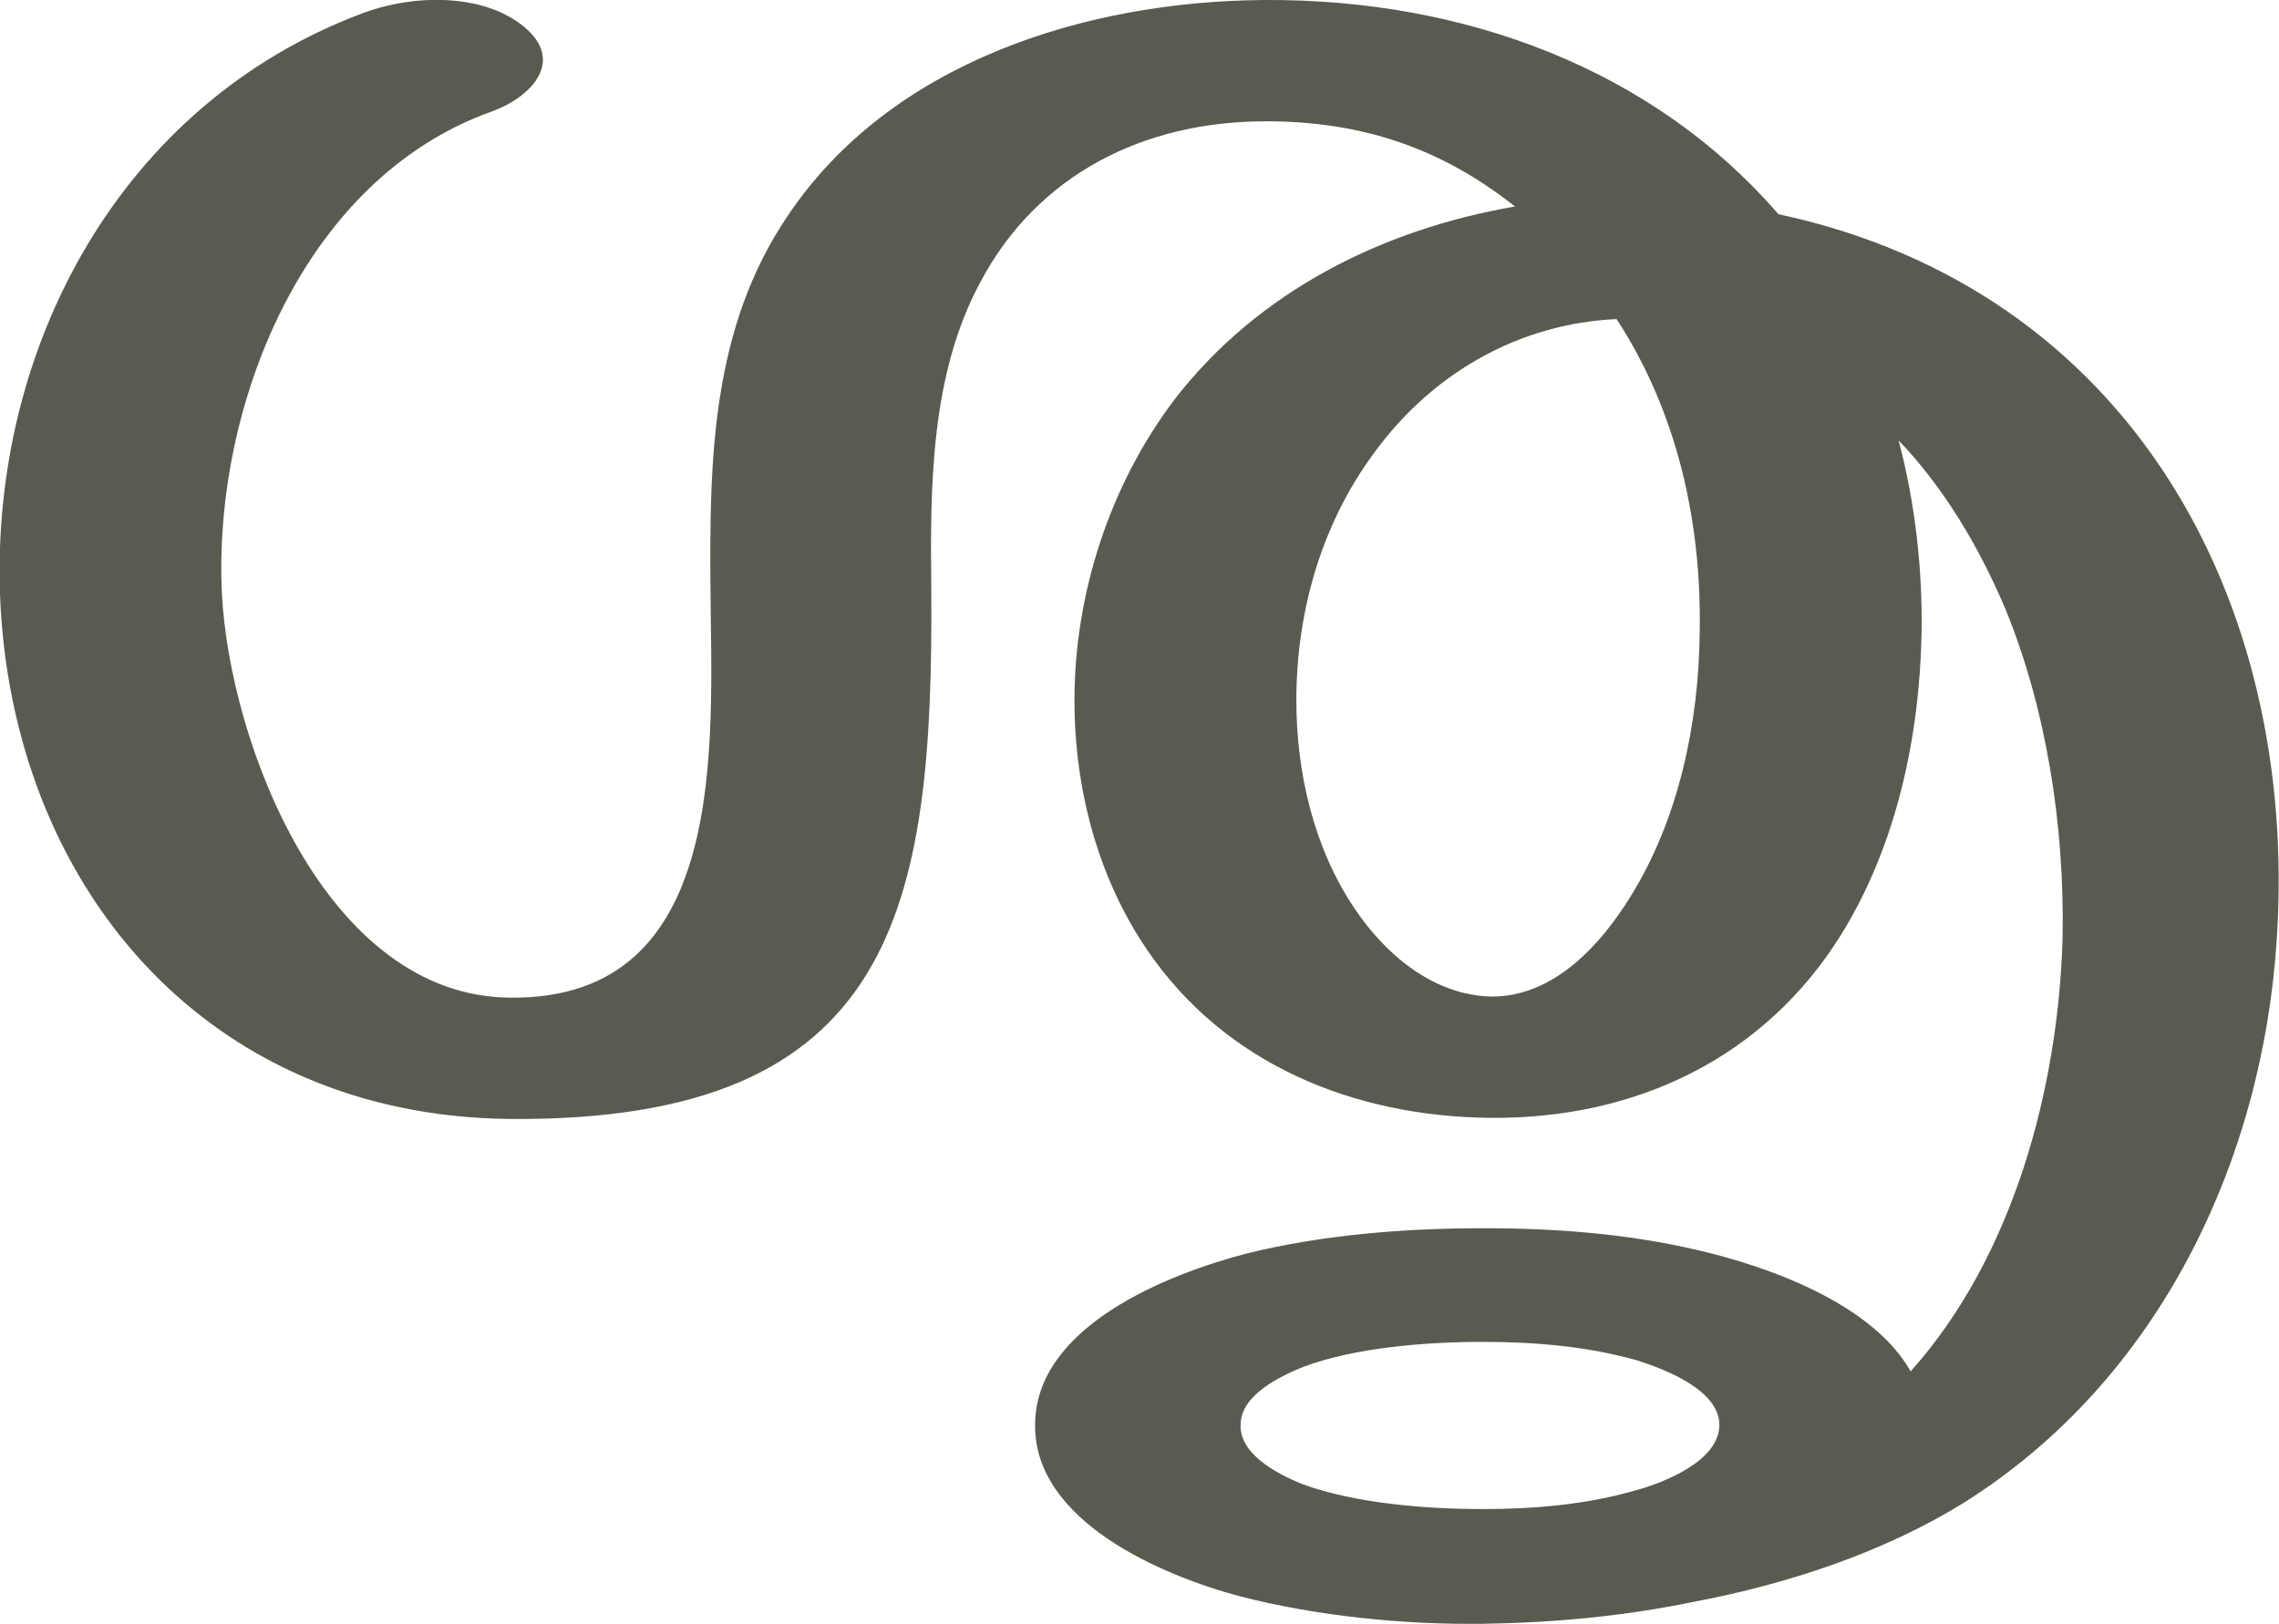 <?xml version="1.0" encoding="UTF-8"?>
<!DOCTYPE svg PUBLIC "-//W3C//DTD SVG 1.1//EN" "http://www.w3.org/Graphics/SVG/1.1/DTD/svg11.dtd">
<!-- Creator: CorelDRAW X8 -->
<svg xmlns="http://www.w3.org/2000/svg" xml:space="preserve" width="2085px" height="1486px" version="1.1" style="shape-rendering:geometricPrecision; text-rendering:geometricPrecision; image-rendering:optimizeQuality; fill-rule:evenodd; clip-rule:evenodd"
viewBox="0 0 2085 1486"
 xmlns:xlink="http://www.w3.org/1999/xlink">
 <defs>
  <style type="text/css">
   <![CDATA[
    .fil0 {fill:#5B5A50;fill-rule:nonzero}
   ]]>
  </style>
 </defs>
 <g id="Layer_x0020_1">
  <path class="fil0" d="M1357 1228c-52,0 -117,5 -165,23 -22,9 -57,26 -57,53 -1,27 34,45 56,54 49,18 114,23 166,23 46,0 94,-4 139,-17 26,-7 77,-27 77,-60 0,-32 -50,-51 -75,-59 -46,-13 -94,-17 -141,-17zm122 -936c-88,4 -165,48 -217,116 -52,67 -76,150 -76,233 0,66 16,135 53,190 28,42 72,80 126,81 57,0 100,-48 127,-92 44,-71 62,-158 63,-240 2,-101 -20,-202 -76,-288zm-321 -181c-112,0 -209,49 -261,147 -46,85 -46,188 -45,281 2,292 -32,488 -386,485 -281,-3 -456,-217 -466,-480 -8,-226 110,-449 332,-532 45,-17 110,-19 148,13 37,31 6,64 -30,77 -174,62 -255,272 -247,441 7,137 95,369 264,370 201,2 184,-233 183,-374 -1,-119 1,-239 71,-342 94,-140 272,-196 436,-197 184,-1 356,64 470,196 322,69 476,354 456,663 -13,204 -108,404 -286,516 -74,46 -163,75 -248,91 -63,13 -127,19 -192,20 -72,1 -152,-7 -222,-25 -72,-19 -189,-69 -188,-157 0,-90 121,-138 194,-157 69,-17 144,-23 216,-23 66,0 132,5 196,20 65,15 160,49 195,111 94,-105 135,-259 139,-396 2,-104 -15,-210 -52,-301 -25,-59 -57,-112 -98,-155 15,57 22,117 21,177 -2,95 -23,194 -74,276 -70,112 -187,168 -320,167 -125,-1 -243,-49 -314,-153 -46,-67 -67,-149 -67,-229 0,-97 32,-197 92,-276 76,-98 189,-155 311,-176 -68,-54 -141,-78 -228,-78z"/>
 </g>
</svg>
